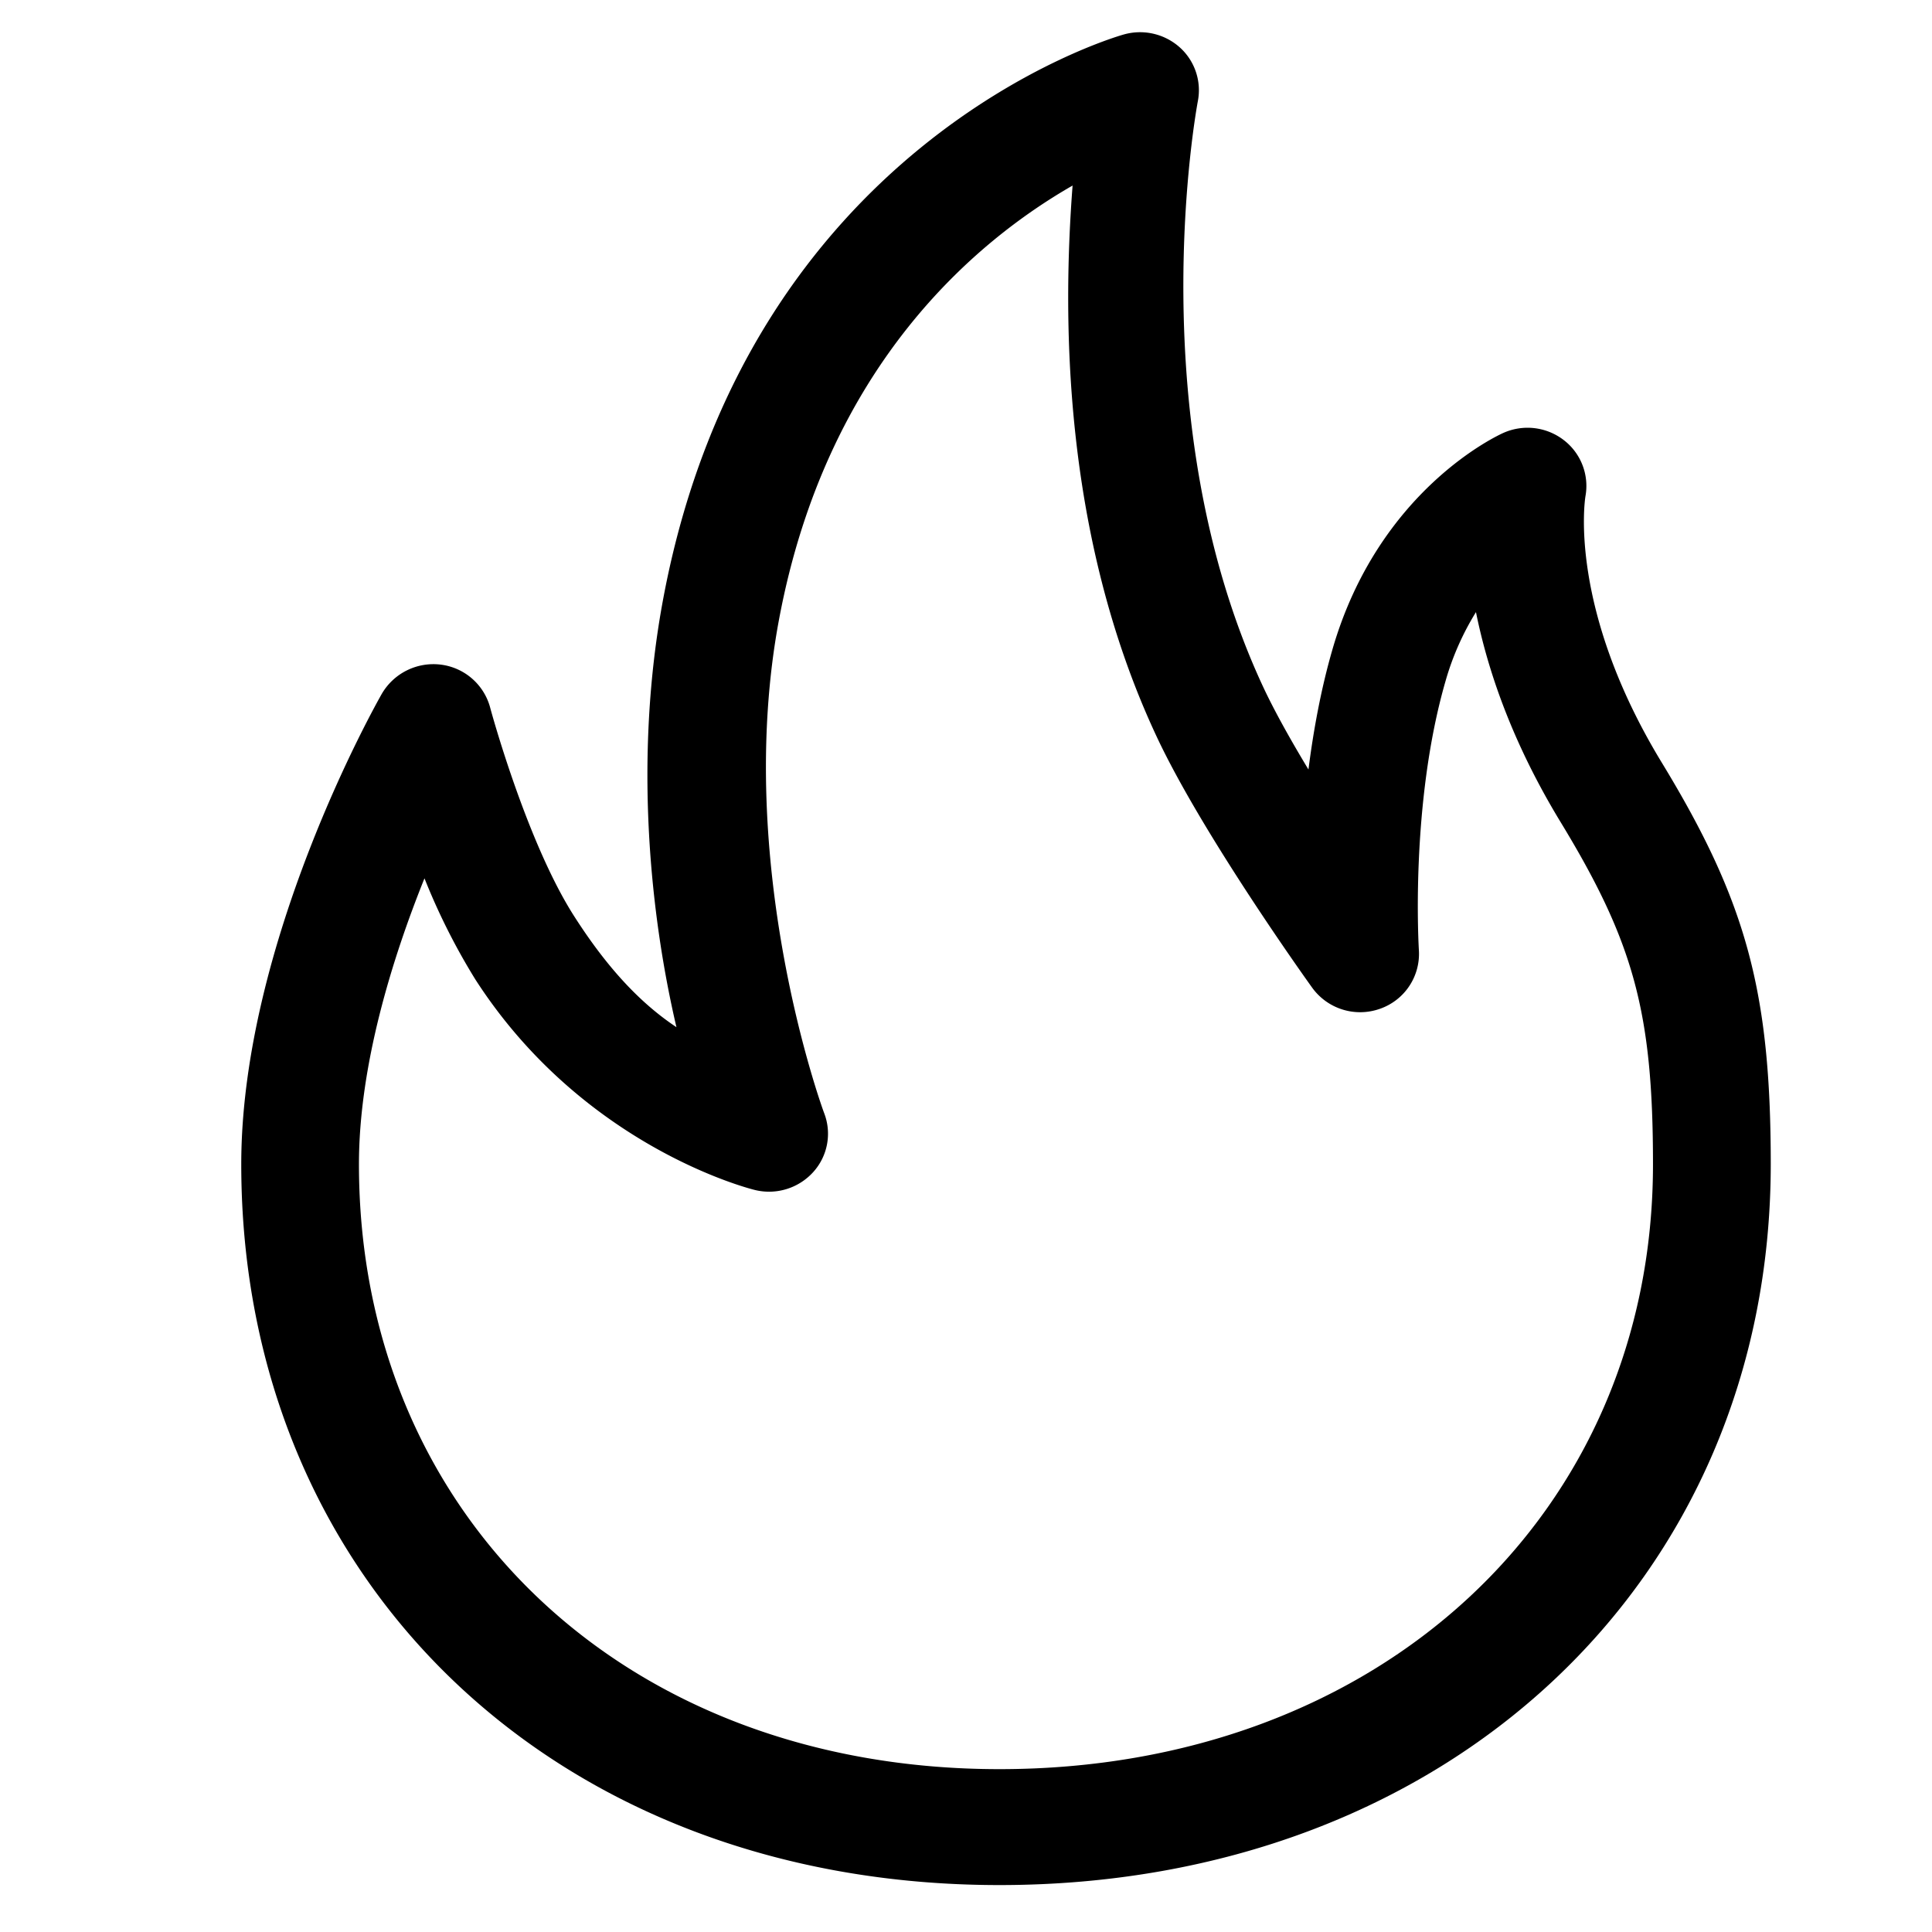 <svg xmlns="http://www.w3.org/2000/svg" width="24" height="24" viewBox="0 0 24 24"><path d="M12.415 23.417c-5.51 0-9.418-3.766-9.418-8.954 0-2.754 1.676-5.721 1.747-5.846a.742.742 0 0 1 .73-.361.728.728 0 0 1 .614.53c.004.018.455 1.683 1.052 2.607.4.623.806 1.063 1.263 1.367-.309-1.319-.546-3.306-.16-5.345C9.302 1.82 13.769.482 13.961.428a.741.741 0 0 1 .695.161.715.715 0 0 1 .224.668c-.007.039-.745 3.956.82 7.294.143.303.341.655.554 1.008.062-.484.155-.999.3-1.498.575-1.98 2.06-2.656 2.123-2.684a.737.737 0 0 1 .75.091.718.718 0 0 1 .268.697c-.008.049-.215 1.396.948 3.308 1.051 1.726 1.354 2.845 1.354 4.989-.002 5.189-4.031 8.955-9.582 8.955zM5.273 10.911c-.401.997-.814 2.324-.814 3.552 0 4.354 3.293 7.514 7.956 7.514 4.704 0 8.119-3.16 8.119-7.514 0-1.88-.236-2.752-1.146-4.248-.608-.999-.909-1.896-1.053-2.611a3.384 3.384 0 0 0-.377.853c-.445 1.535-.333 3.33-.332 3.349a.722.722 0 0 1-.485.726.735.735 0 0 1-.841-.263c-.055-.076-1.354-1.89-1.928-3.111-1.189-2.534-1.169-5.274-1.048-6.853-1.203.69-3.051 2.235-3.644 5.376-.578 3.057.545 6.113.557 6.144a.71.71 0 0 1-.133.733.74.74 0 0 1-.72.226c-.091-.021-2.147-.549-3.479-2.617a8.013 8.013 0 0 1-.632-1.256z"/></svg>
